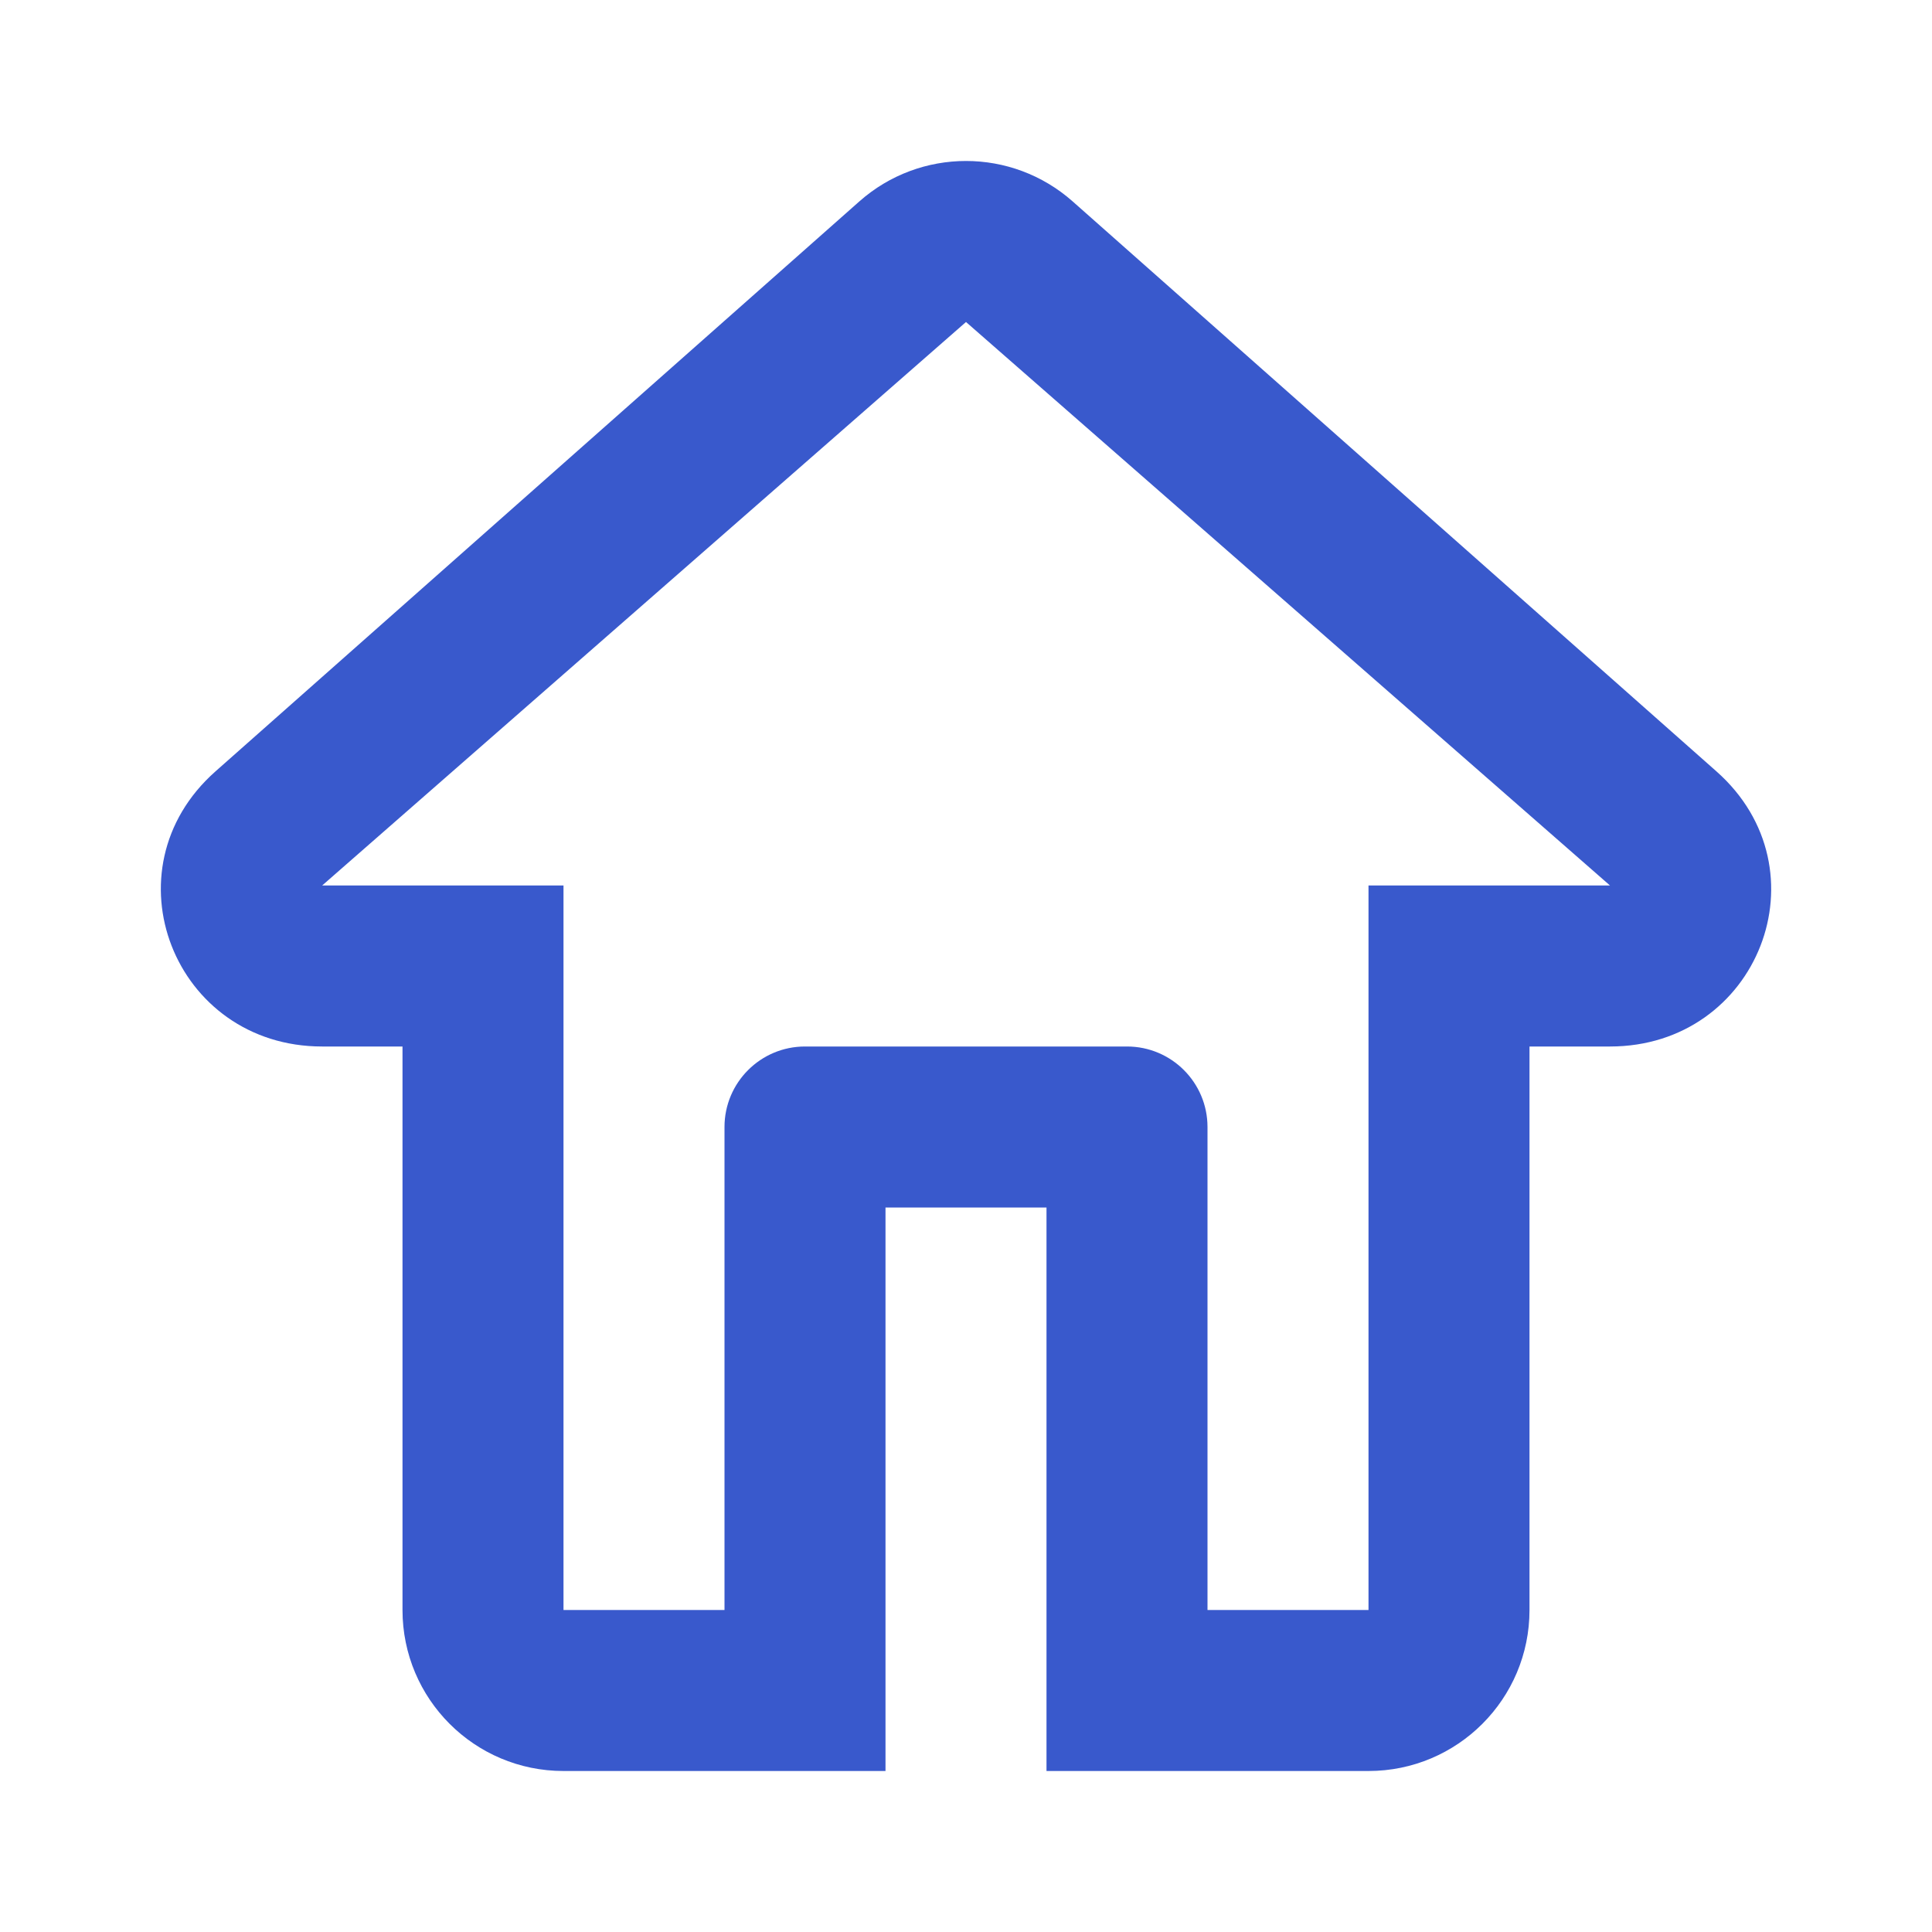 <svg width="24" height="24" viewBox="0 0 24 24" fill="none" xmlns="http://www.w3.org/2000/svg">
<path fill-rule="evenodd" clip-rule="evenodd" d="M10.674 2.503C11.431 1.832 12.569 1.832 13.326 2.503L21.323 9.583C22.702 10.804 21.841 13 20 13H19V20C19 21.105 18.105 22 17 22H13L13 15H11L11 22H7C5.895 22 5 21.105 5 20V13H4.002C2.161 13 1.298 10.804 2.676 9.583L10.674 2.503ZM17 20H15V14C15 13.448 14.552 13 14 13H10C9.448 13 9 13.448 9 14V20H7V11H4.002L12 4L20 11H17V20Z" fill="#3959CC"/>
</svg>
